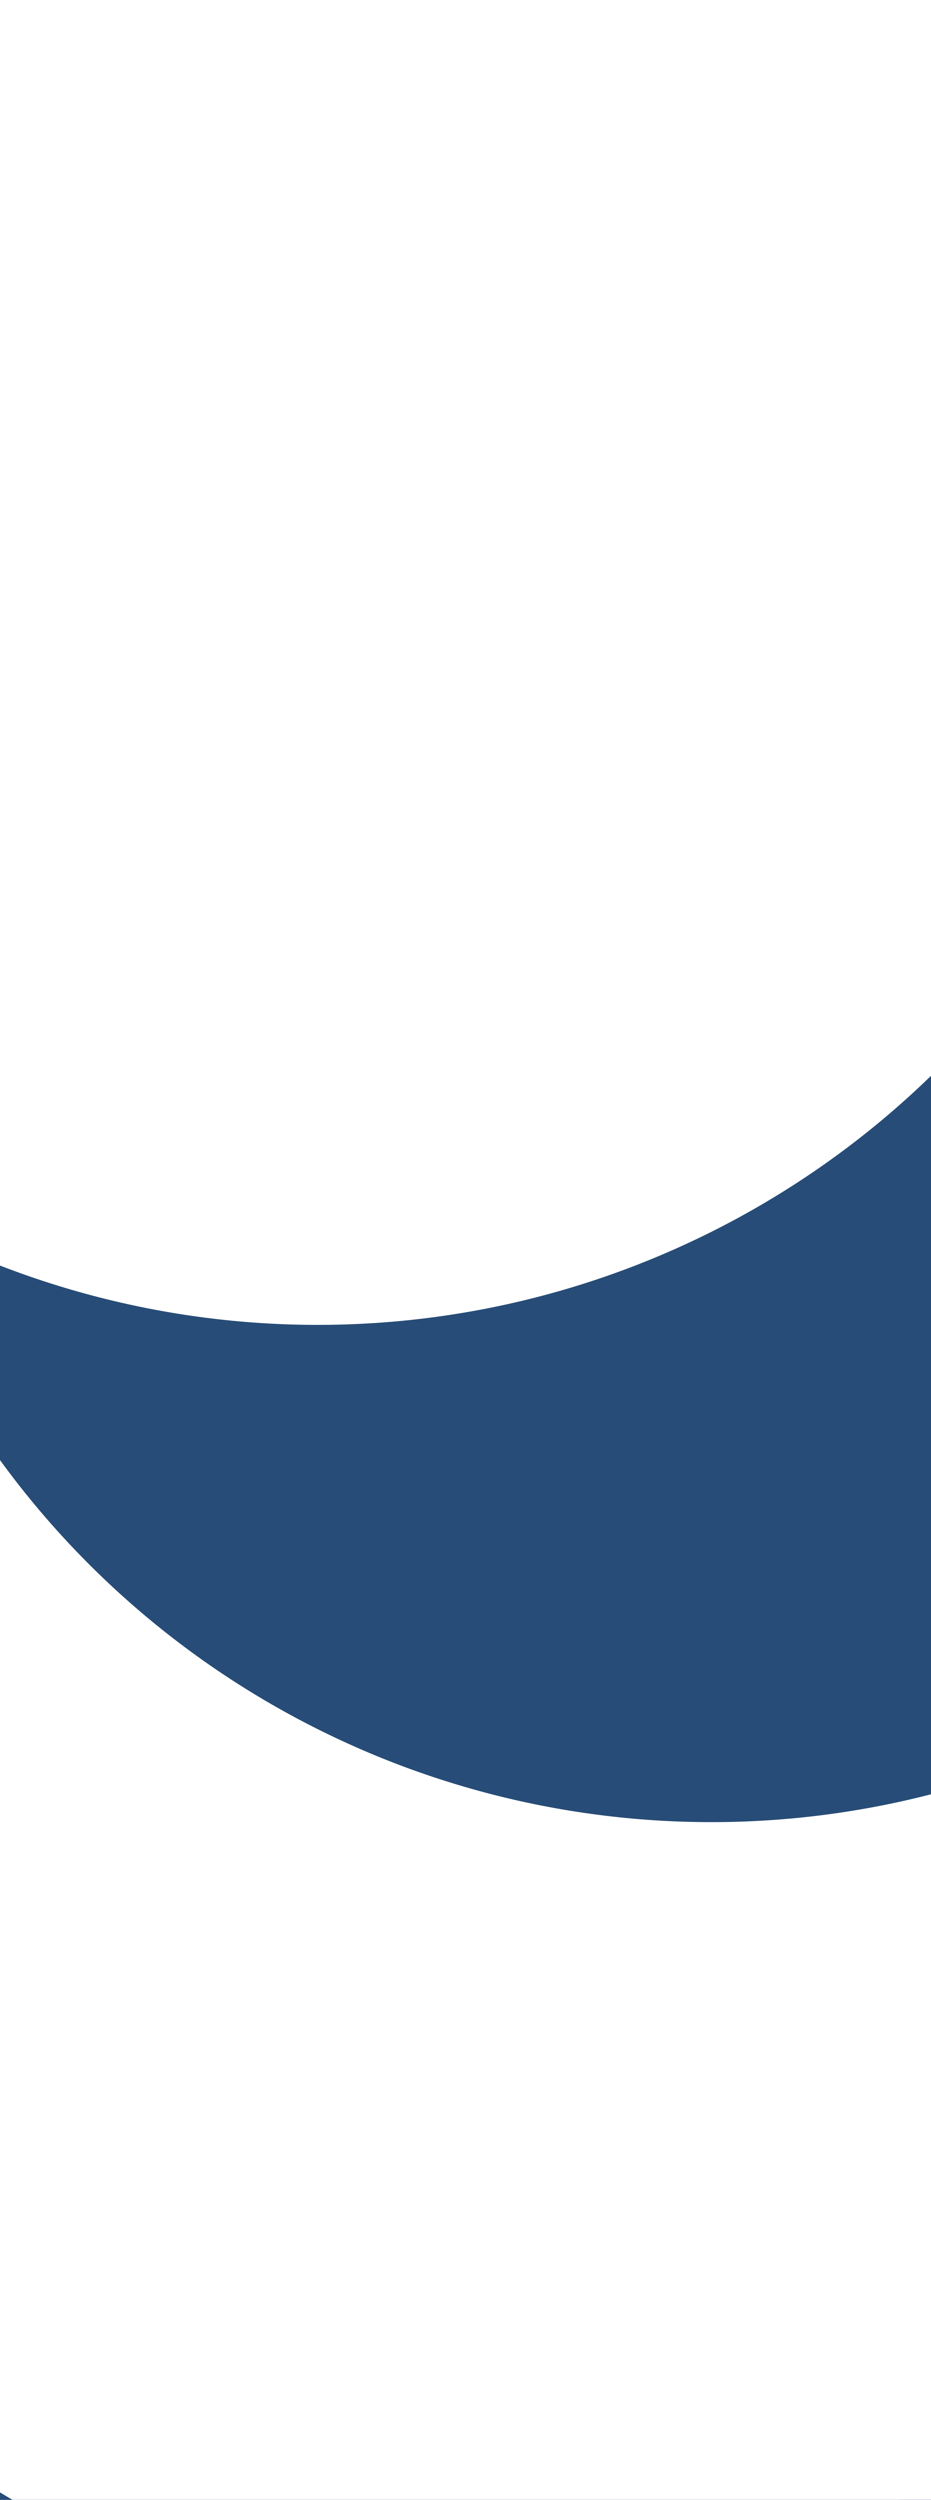 <svg id="visual" viewBox="0 0 1920 5153" width="1920" height="5153" xmlns="http://www.w3.org/2000/svg" xmlns:xlink="http://www.w3.org/1999/xlink" version="1.1"><defs><filter id="blur1" x="-10%" y="-10%" width="120%" height="120%"><feFlood flood-opacity="0" result="BackgroundImageFix"></feFlood><feBlend mode="normal" in="SourceGraphic" in2="BackgroundImageFix" result="shape"></feBlend><feGaussianBlur stdDeviation="817" result="effect1_foregroundBlur"></feGaussianBlur></filter></defs><rect width="1920" height="5153" fill="#274C77"></rect><g filter="url(#blur1)"><circle cx="1841" cy="5015" fill="#fff" r="1815"></circle><circle cx="382" cy="2379" fill="#274C77" r="1815"></circle><circle cx="1320" cy="114" fill="#fff" r="1815"></circle><circle cx="940" cy="3585" fill="#fff" r="1815"></circle><circle cx="1467" cy="1941" fill="#274C77" r="1815"></circle><circle cx="655" cy="916" fill="#fff" r="1815"></circle></g></svg>